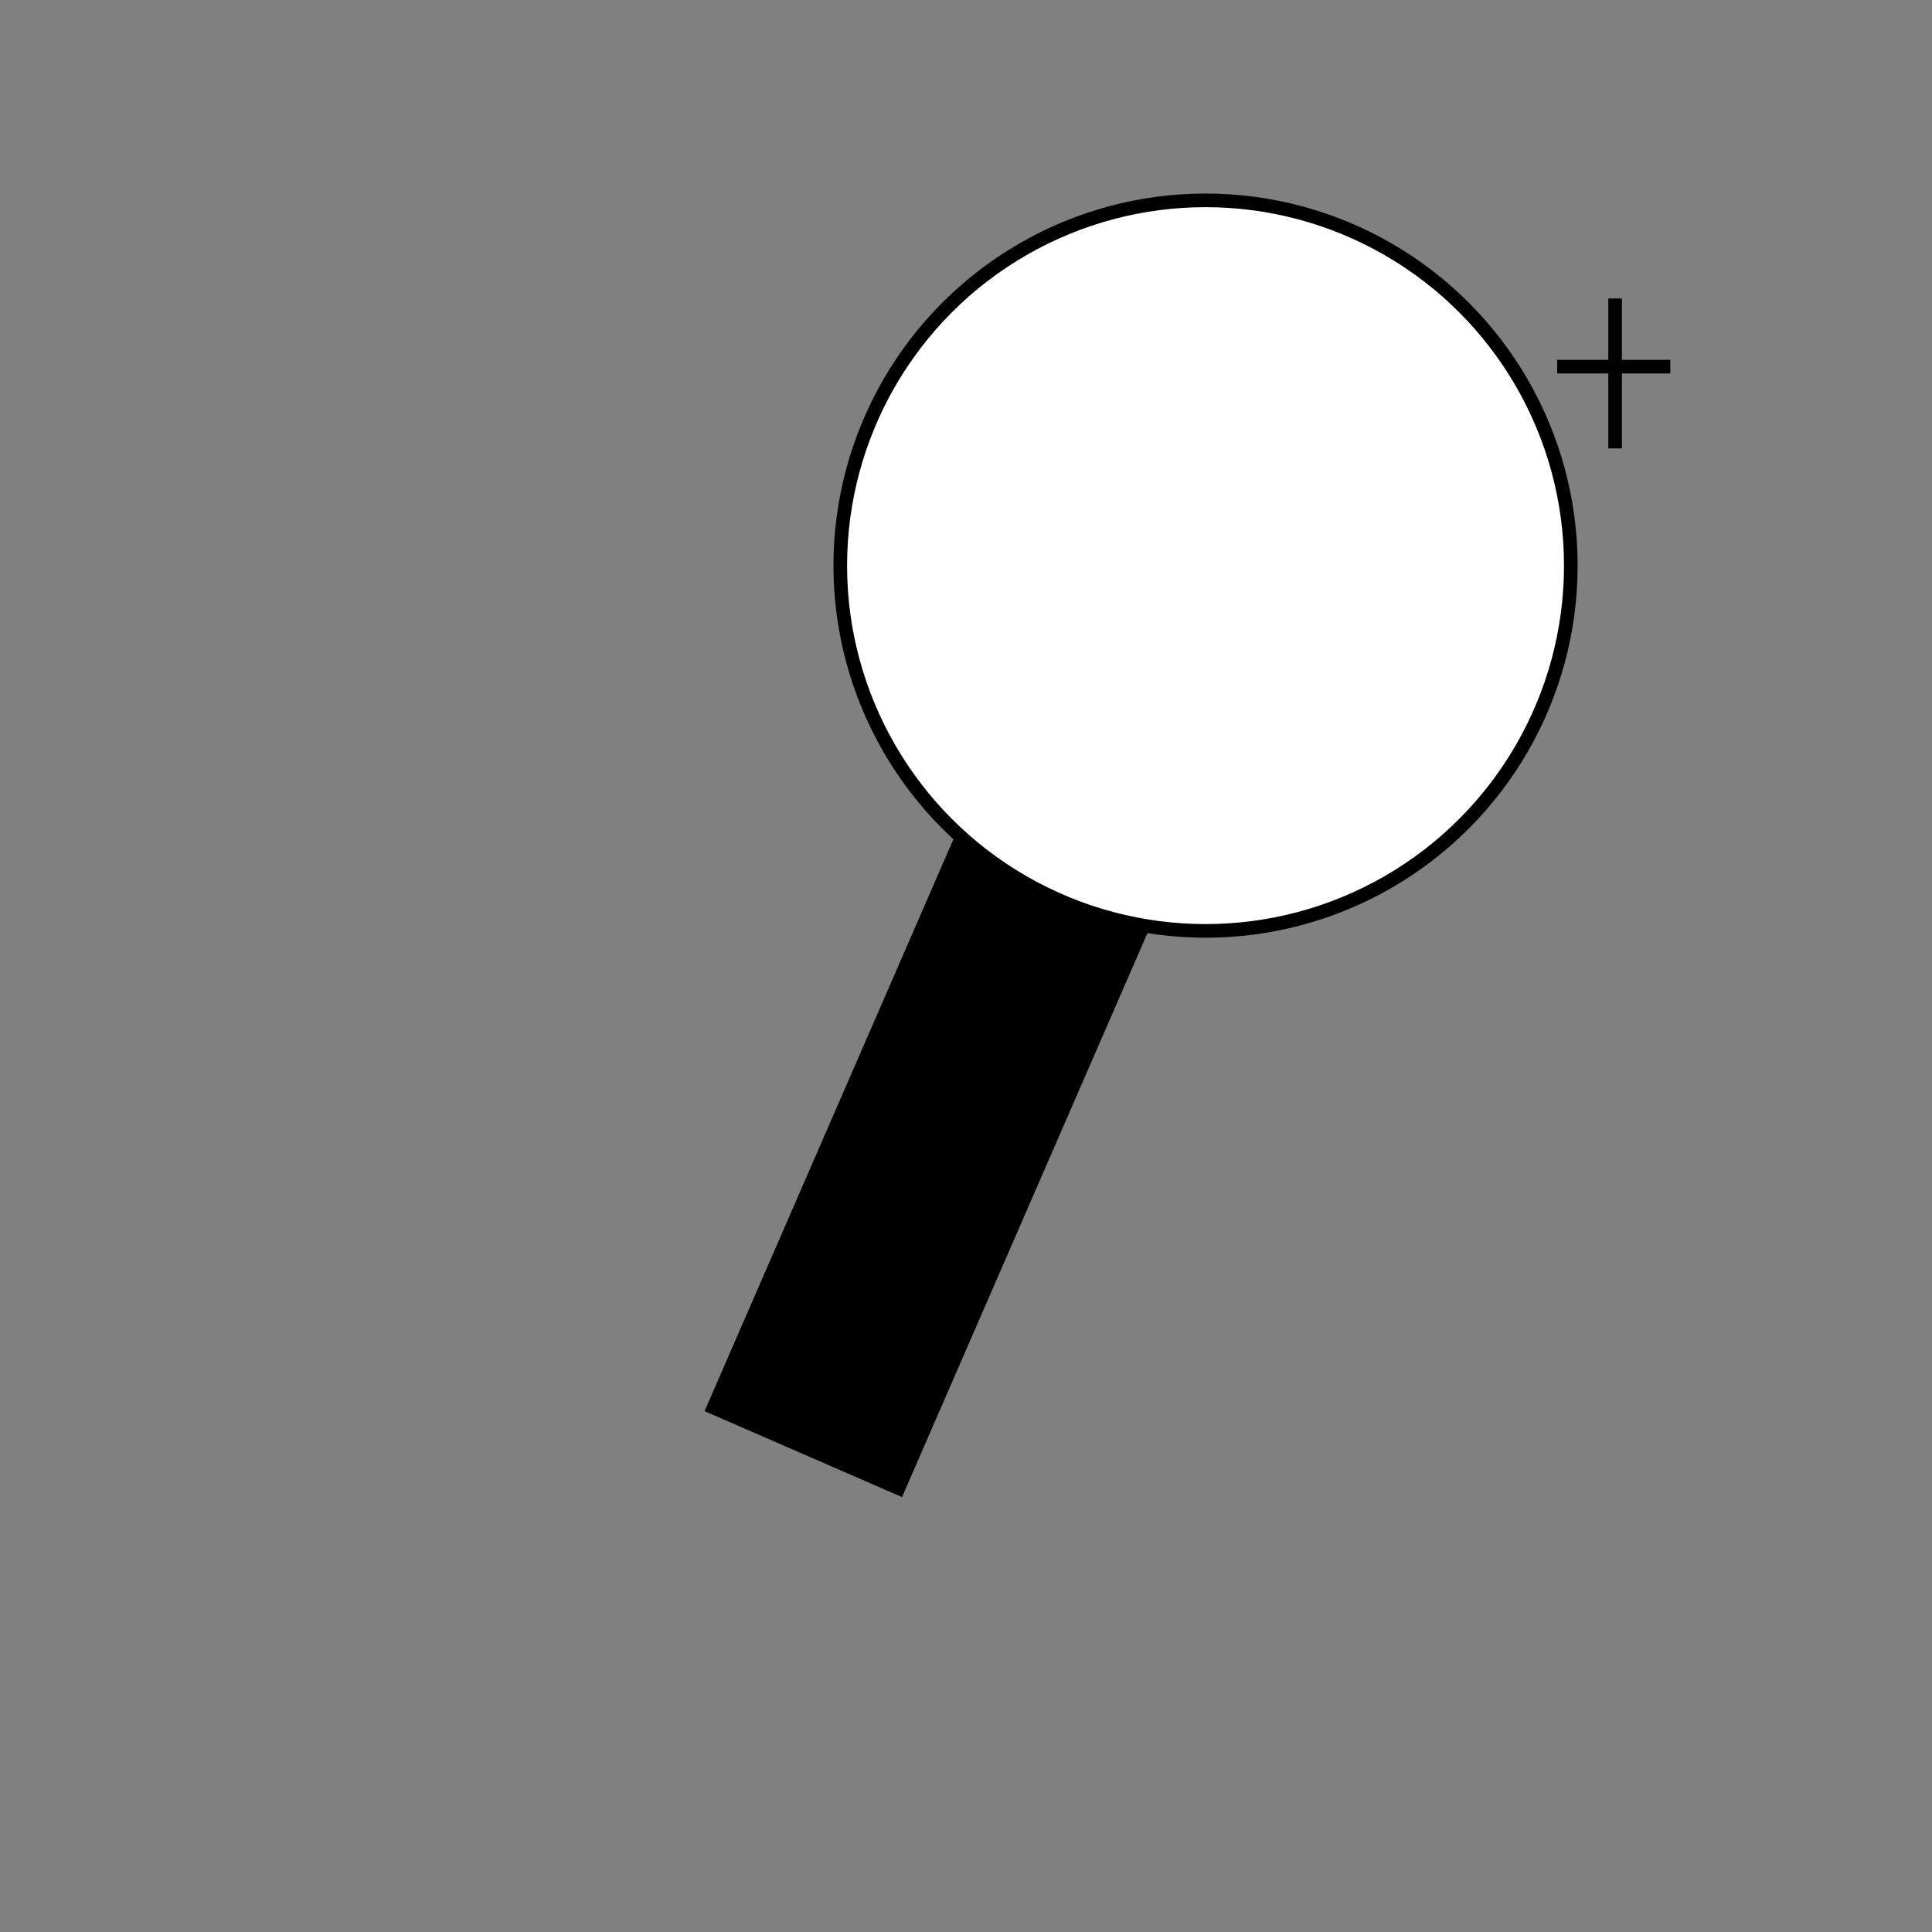 <?xml version="1.0" encoding="utf-8"?>
<!-- Generator: Adobe Illustrator 19.0.0, SVG Export Plug-In . SVG Version: 6.00 Build 0)  -->
<svg version="1.1" id="Calque_1" xmlns="http://www.w3.org/2000/svg" xmlns:xlink="http://www.w3.org/1999/xlink" x="0px" y="0px"
	 viewBox="0 0 283.5 283.5" style="enable-background:new 0 0 283.5 283.5;" xml:space="preserve">
<rect x="0" y="0" width="283.5" height="283.5" fill="#808080" stroke="none"/>
<style type="text/css">
	.st0{stroke:#000000;stroke-width:2;stroke-miterlimit:10;}
	.st1{fill:#FFFFFF;stroke:#000000;stroke-width:2;stroke-miterlimit:10;}
	.st2{fill:none;stroke:#000000;stroke-width:2;stroke-miterlimit:10;}
</style>
<rect id="XMLID_1_" x="87.7" y="151" transform="matrix(-0.399 0.917 -0.917 -0.399 346.004 104.658)" class="st0" width="102" height="29.6"/>
<circle id="XMLID_2_" class="st1" cx="176.9" cy="83" r="53.6"/>
<line id="XMLID_3_" class="st2" x1="237" y1="43.8" x2="237" y2="65.8"/>
<line id="XMLID_4_" class="st2" x1="228.5" y1="53.8" x2="245.1" y2="53.8"/>
</svg>

